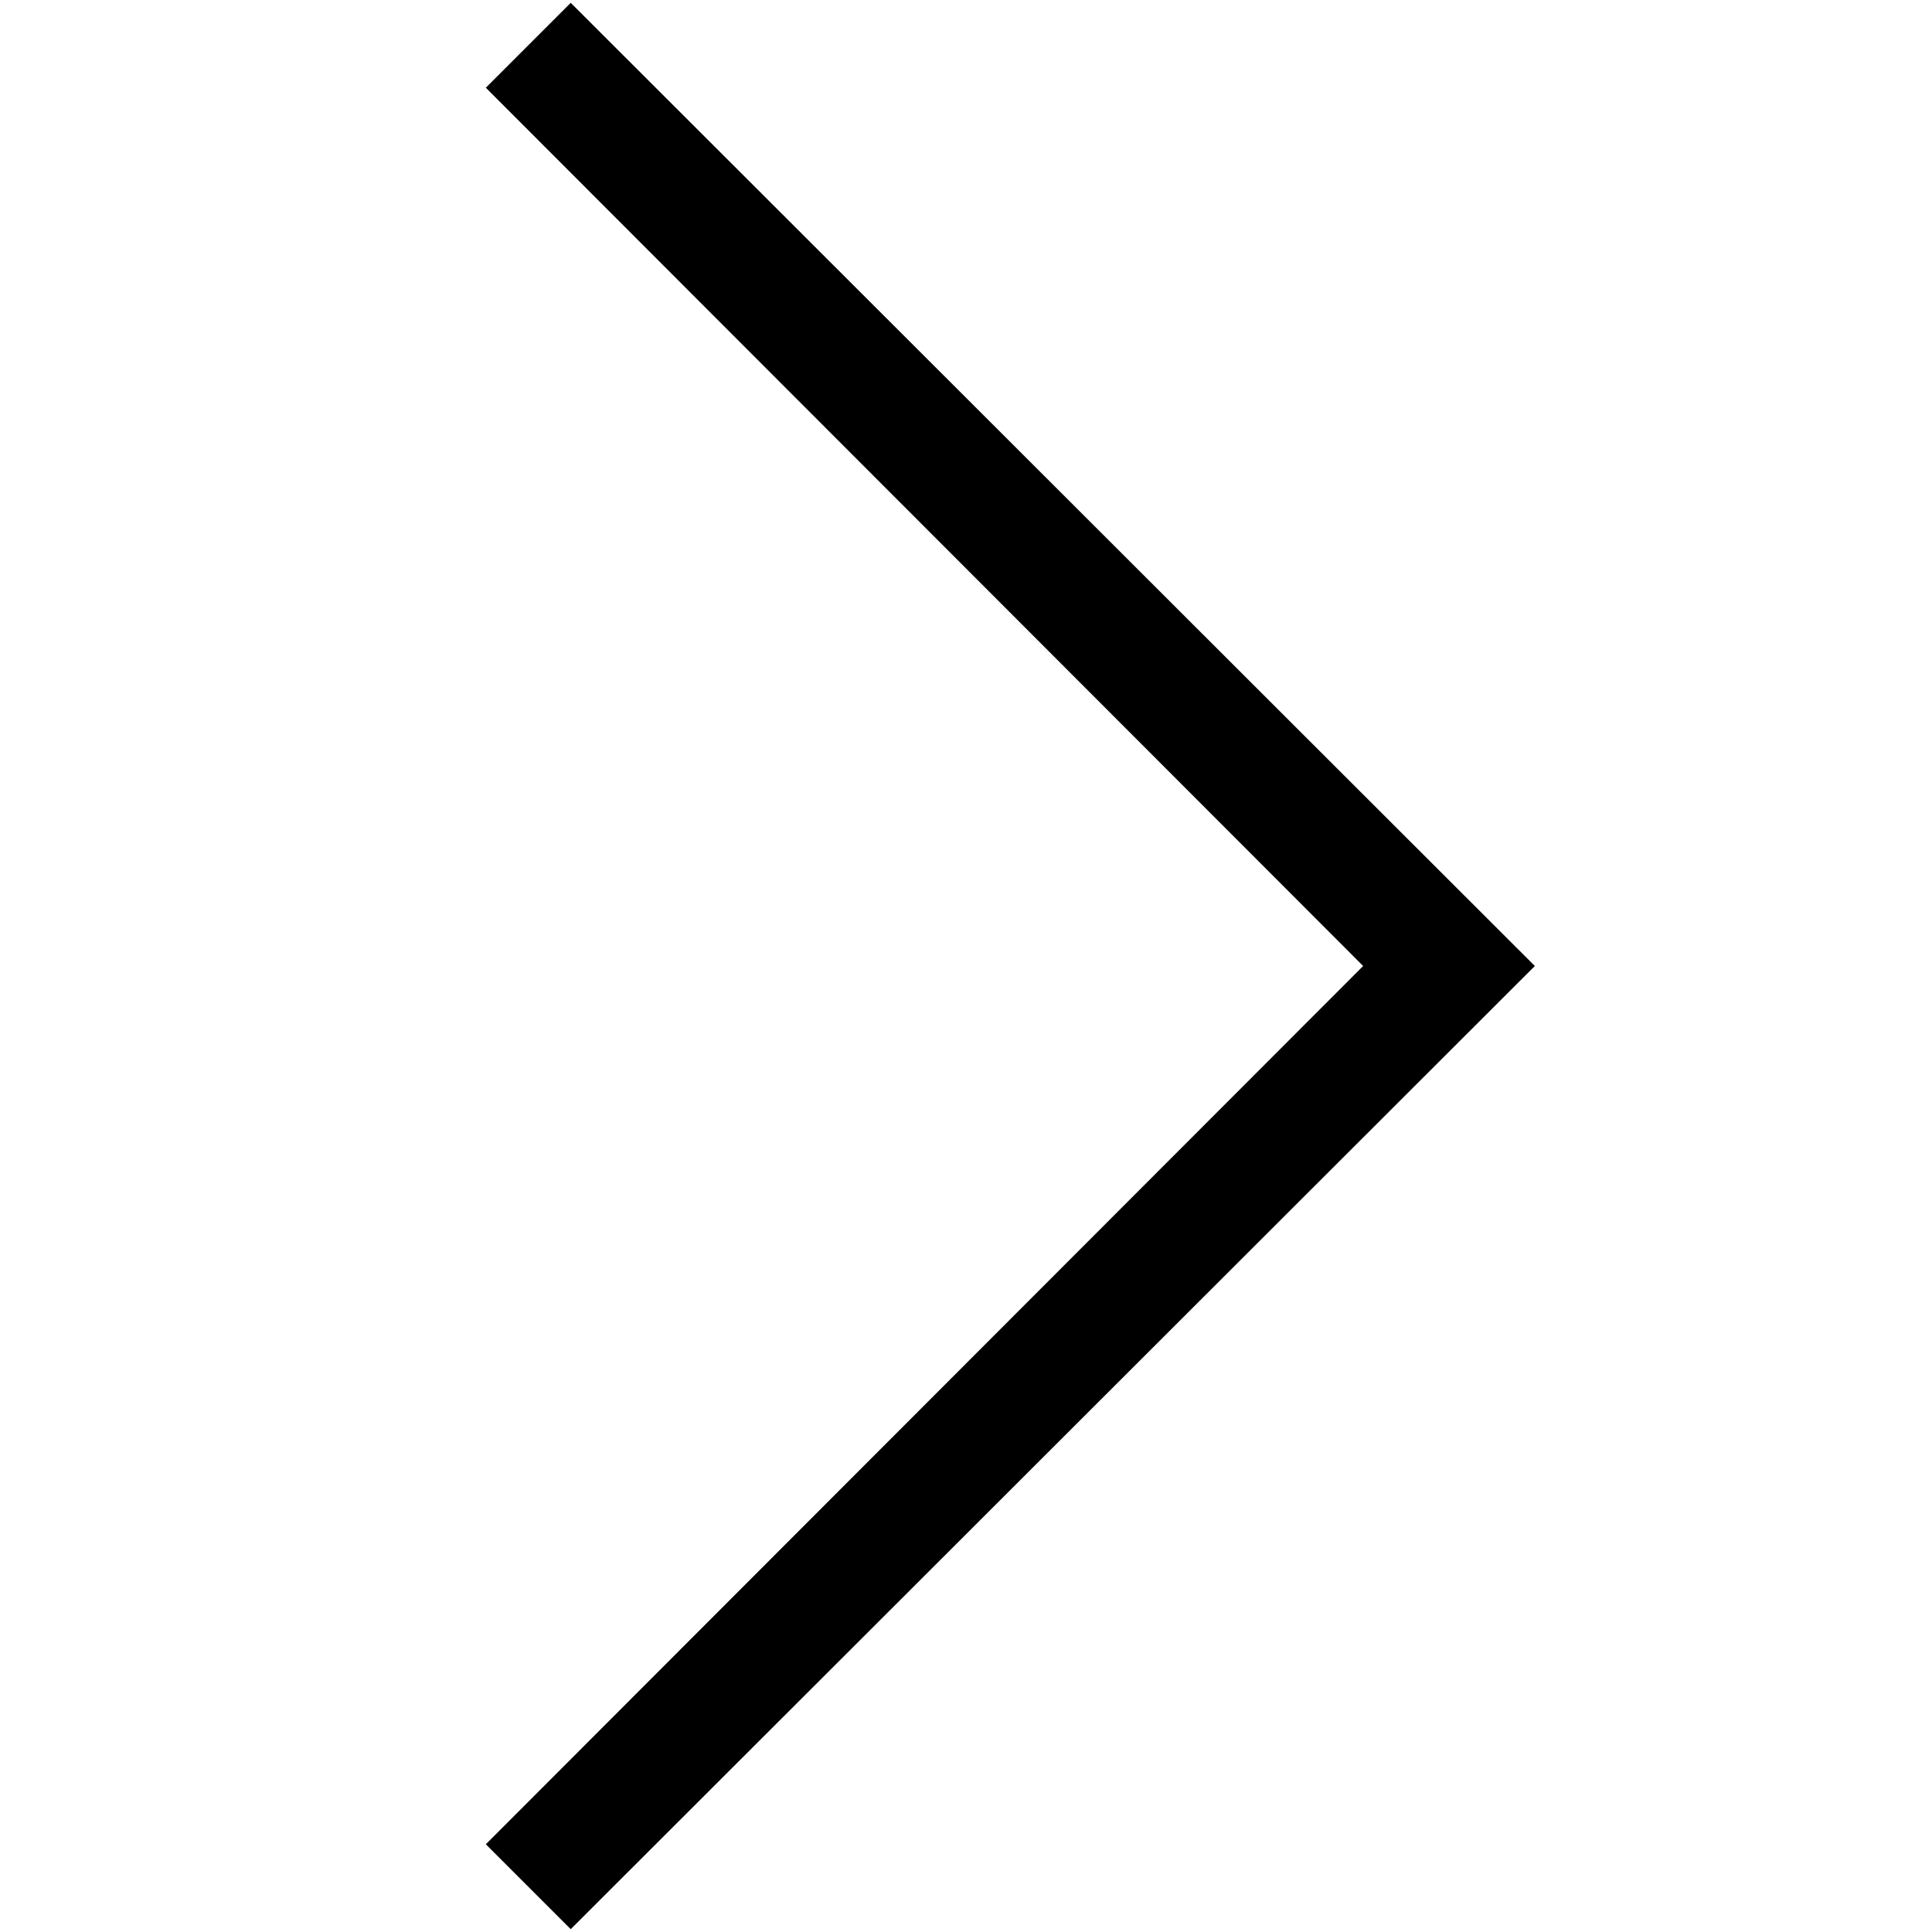 <svg width="64" height="64" viewBox="0 0 1792 1792" xmlns="http://www.w3.org/2000/svg"><path d="M450.625 1710.625L1264.375 896 450.625 81.375l78.75-78.75L1423.625 896l-894.25 893.375-78.75-78.75z"/></svg>